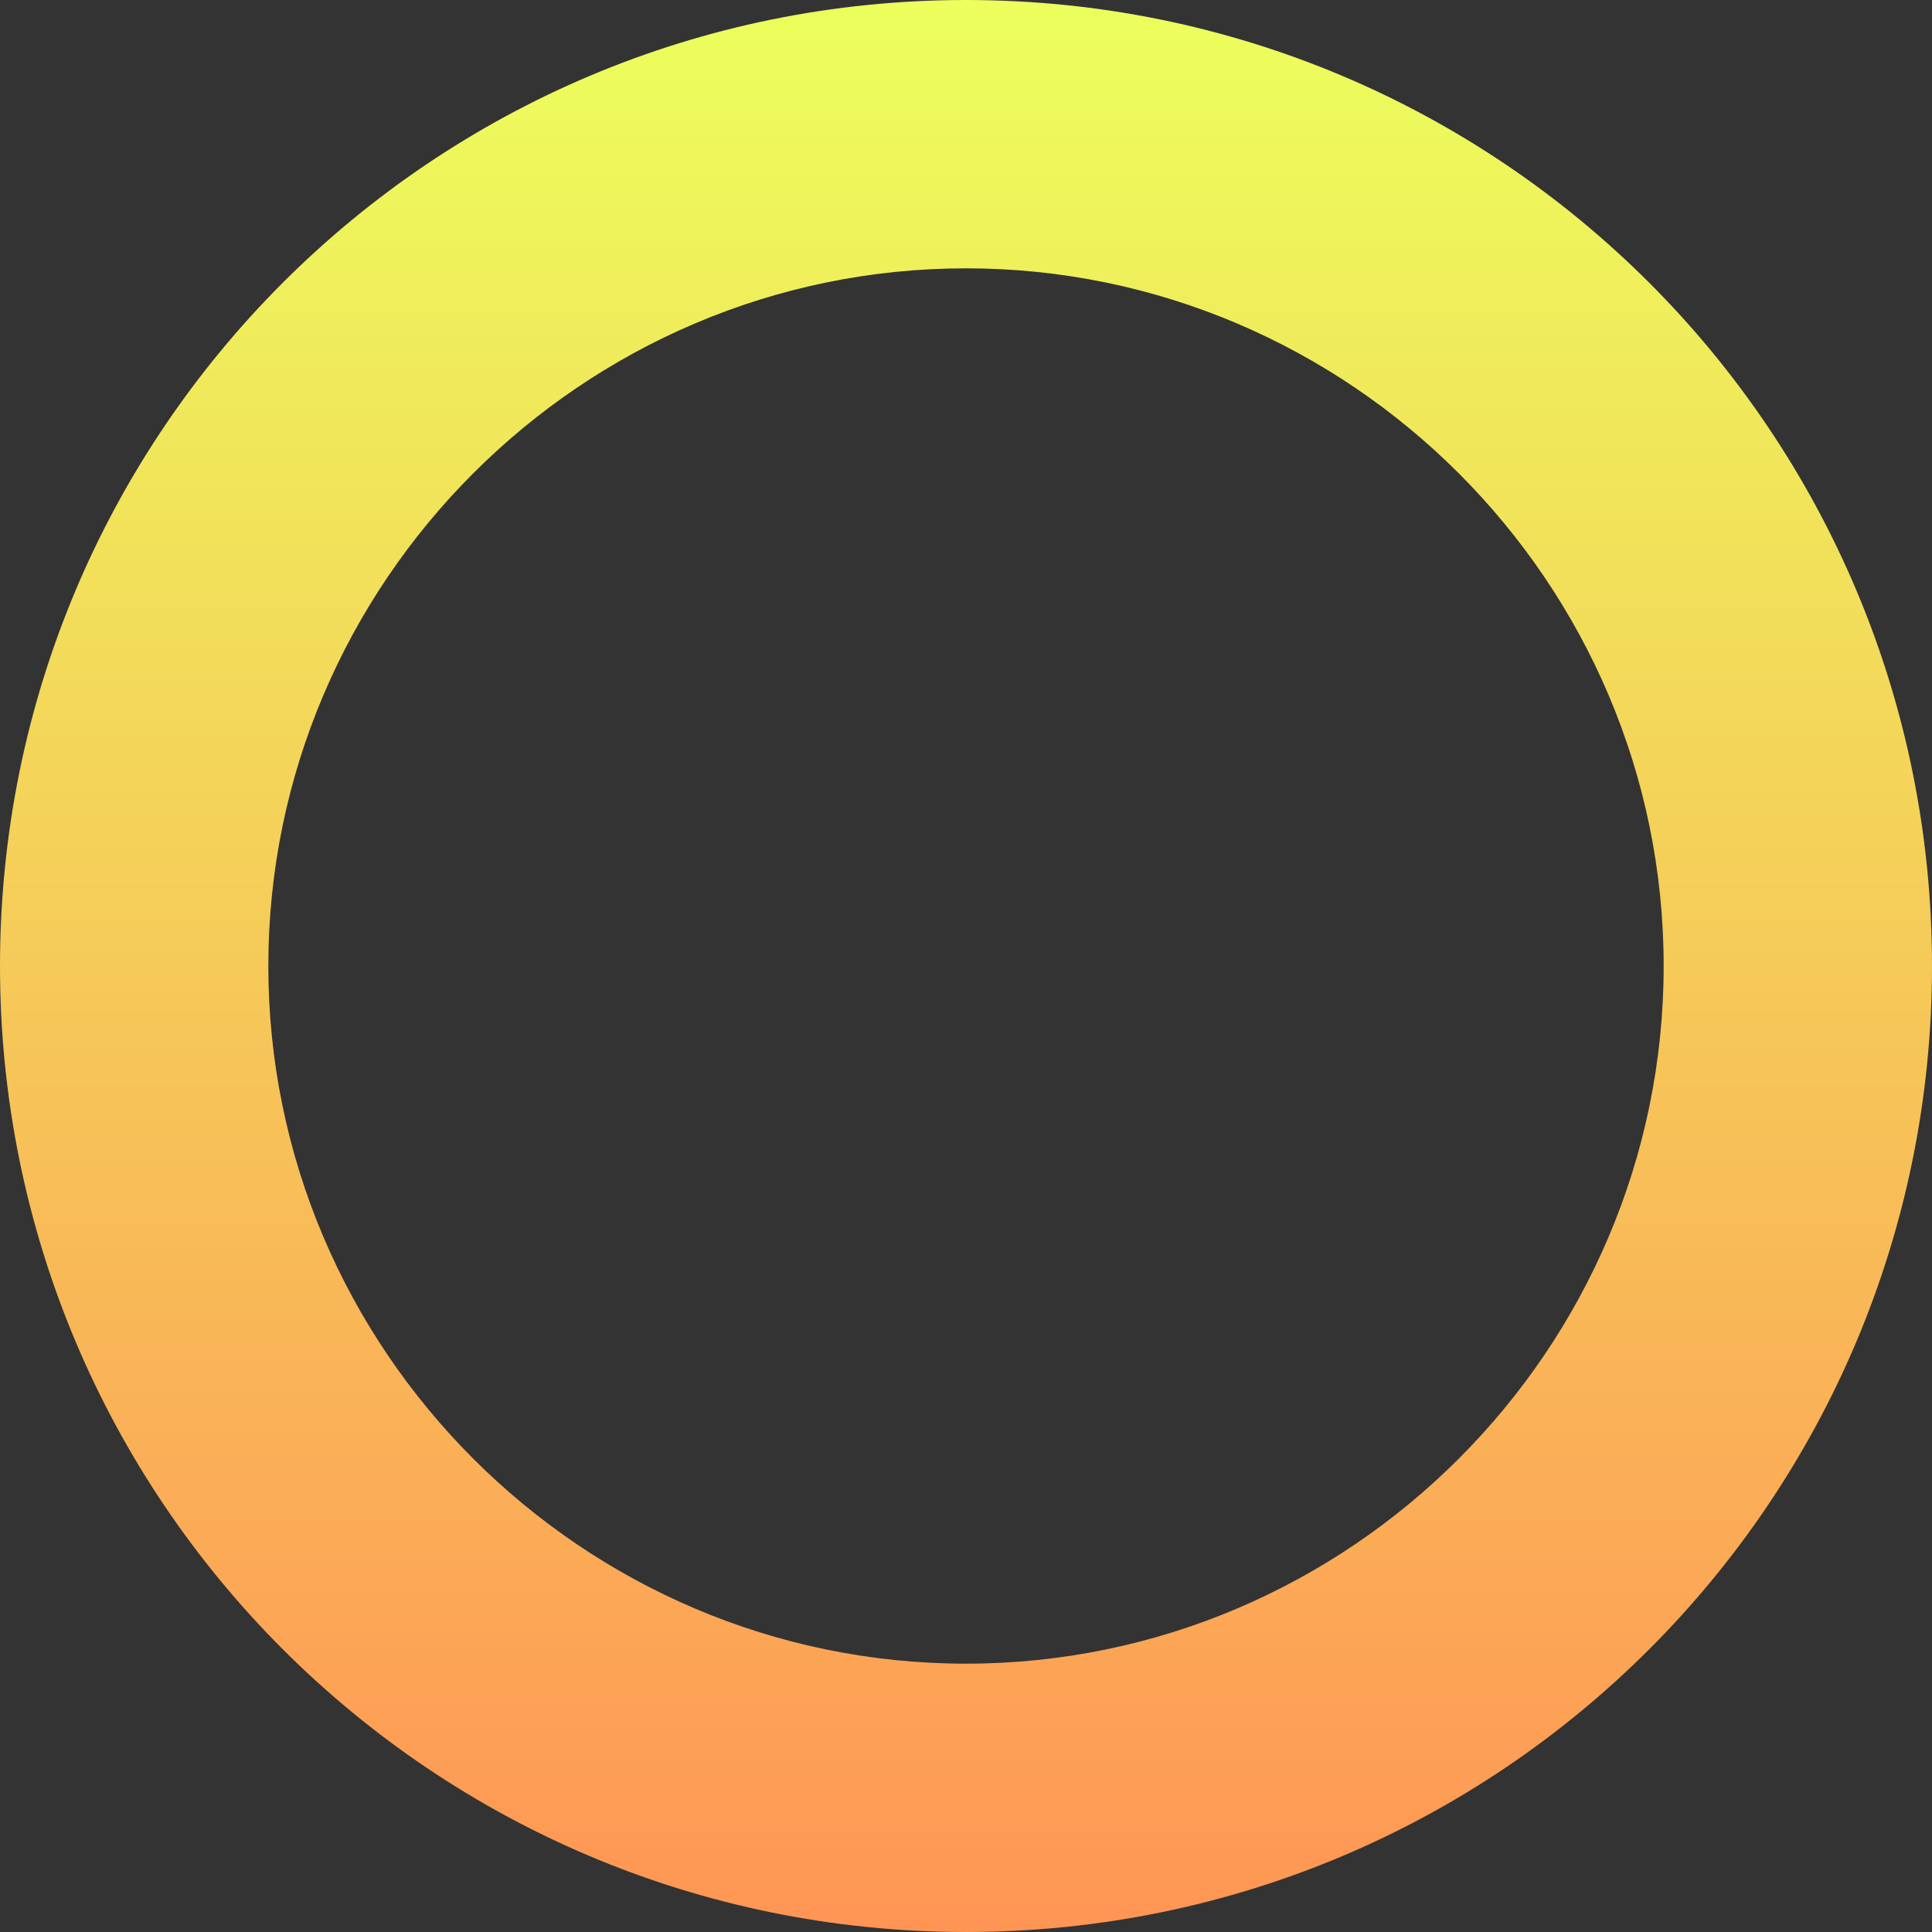 <?xml version="1.0" encoding="utf-8"?>
<!-- Generator: Adobe Illustrator 20.1.0, SVG Export Plug-In . SVG Version: 6.00 Build 0)  -->
<svg version="1.1" id="Слой_1" xmlns="http://www.w3.org/2000/svg" xmlns:xlink="http://www.w3.org/1999/xlink" x="0px" y="0px"
	 viewBox="0 0 72 72" style="enable-background:new 0 0 72 72;" xml:space="preserve">
<rect x="0" y="0" width="72" height="72" fill="#333333" stroke="none"/>
<style type="text/css">
	.st0{fill:url(#SVGID_1_);}
</style>
<linearGradient id="SVGID_1_" gradientUnits="userSpaceOnUse" x1="36" y1="72" x2="36" y2="-9.094947e-13">
	<stop  offset="0" style="stop-color:#FF9555"/>
	<stop  offset="1" style="stop-color:#ECFF5C"/>
</linearGradient>
<path class="st0" d="M36,10c14.3,0,26,11.7,26,26S50.3,62,36,62S10,50.3,10,36S21.7,10,36,10 M36,0C16.1,0,0,16.1,0,36
	s16.1,36,36,36s36-16.1,36-36S55.9,0,36,0L36,0z"/>
</svg>
